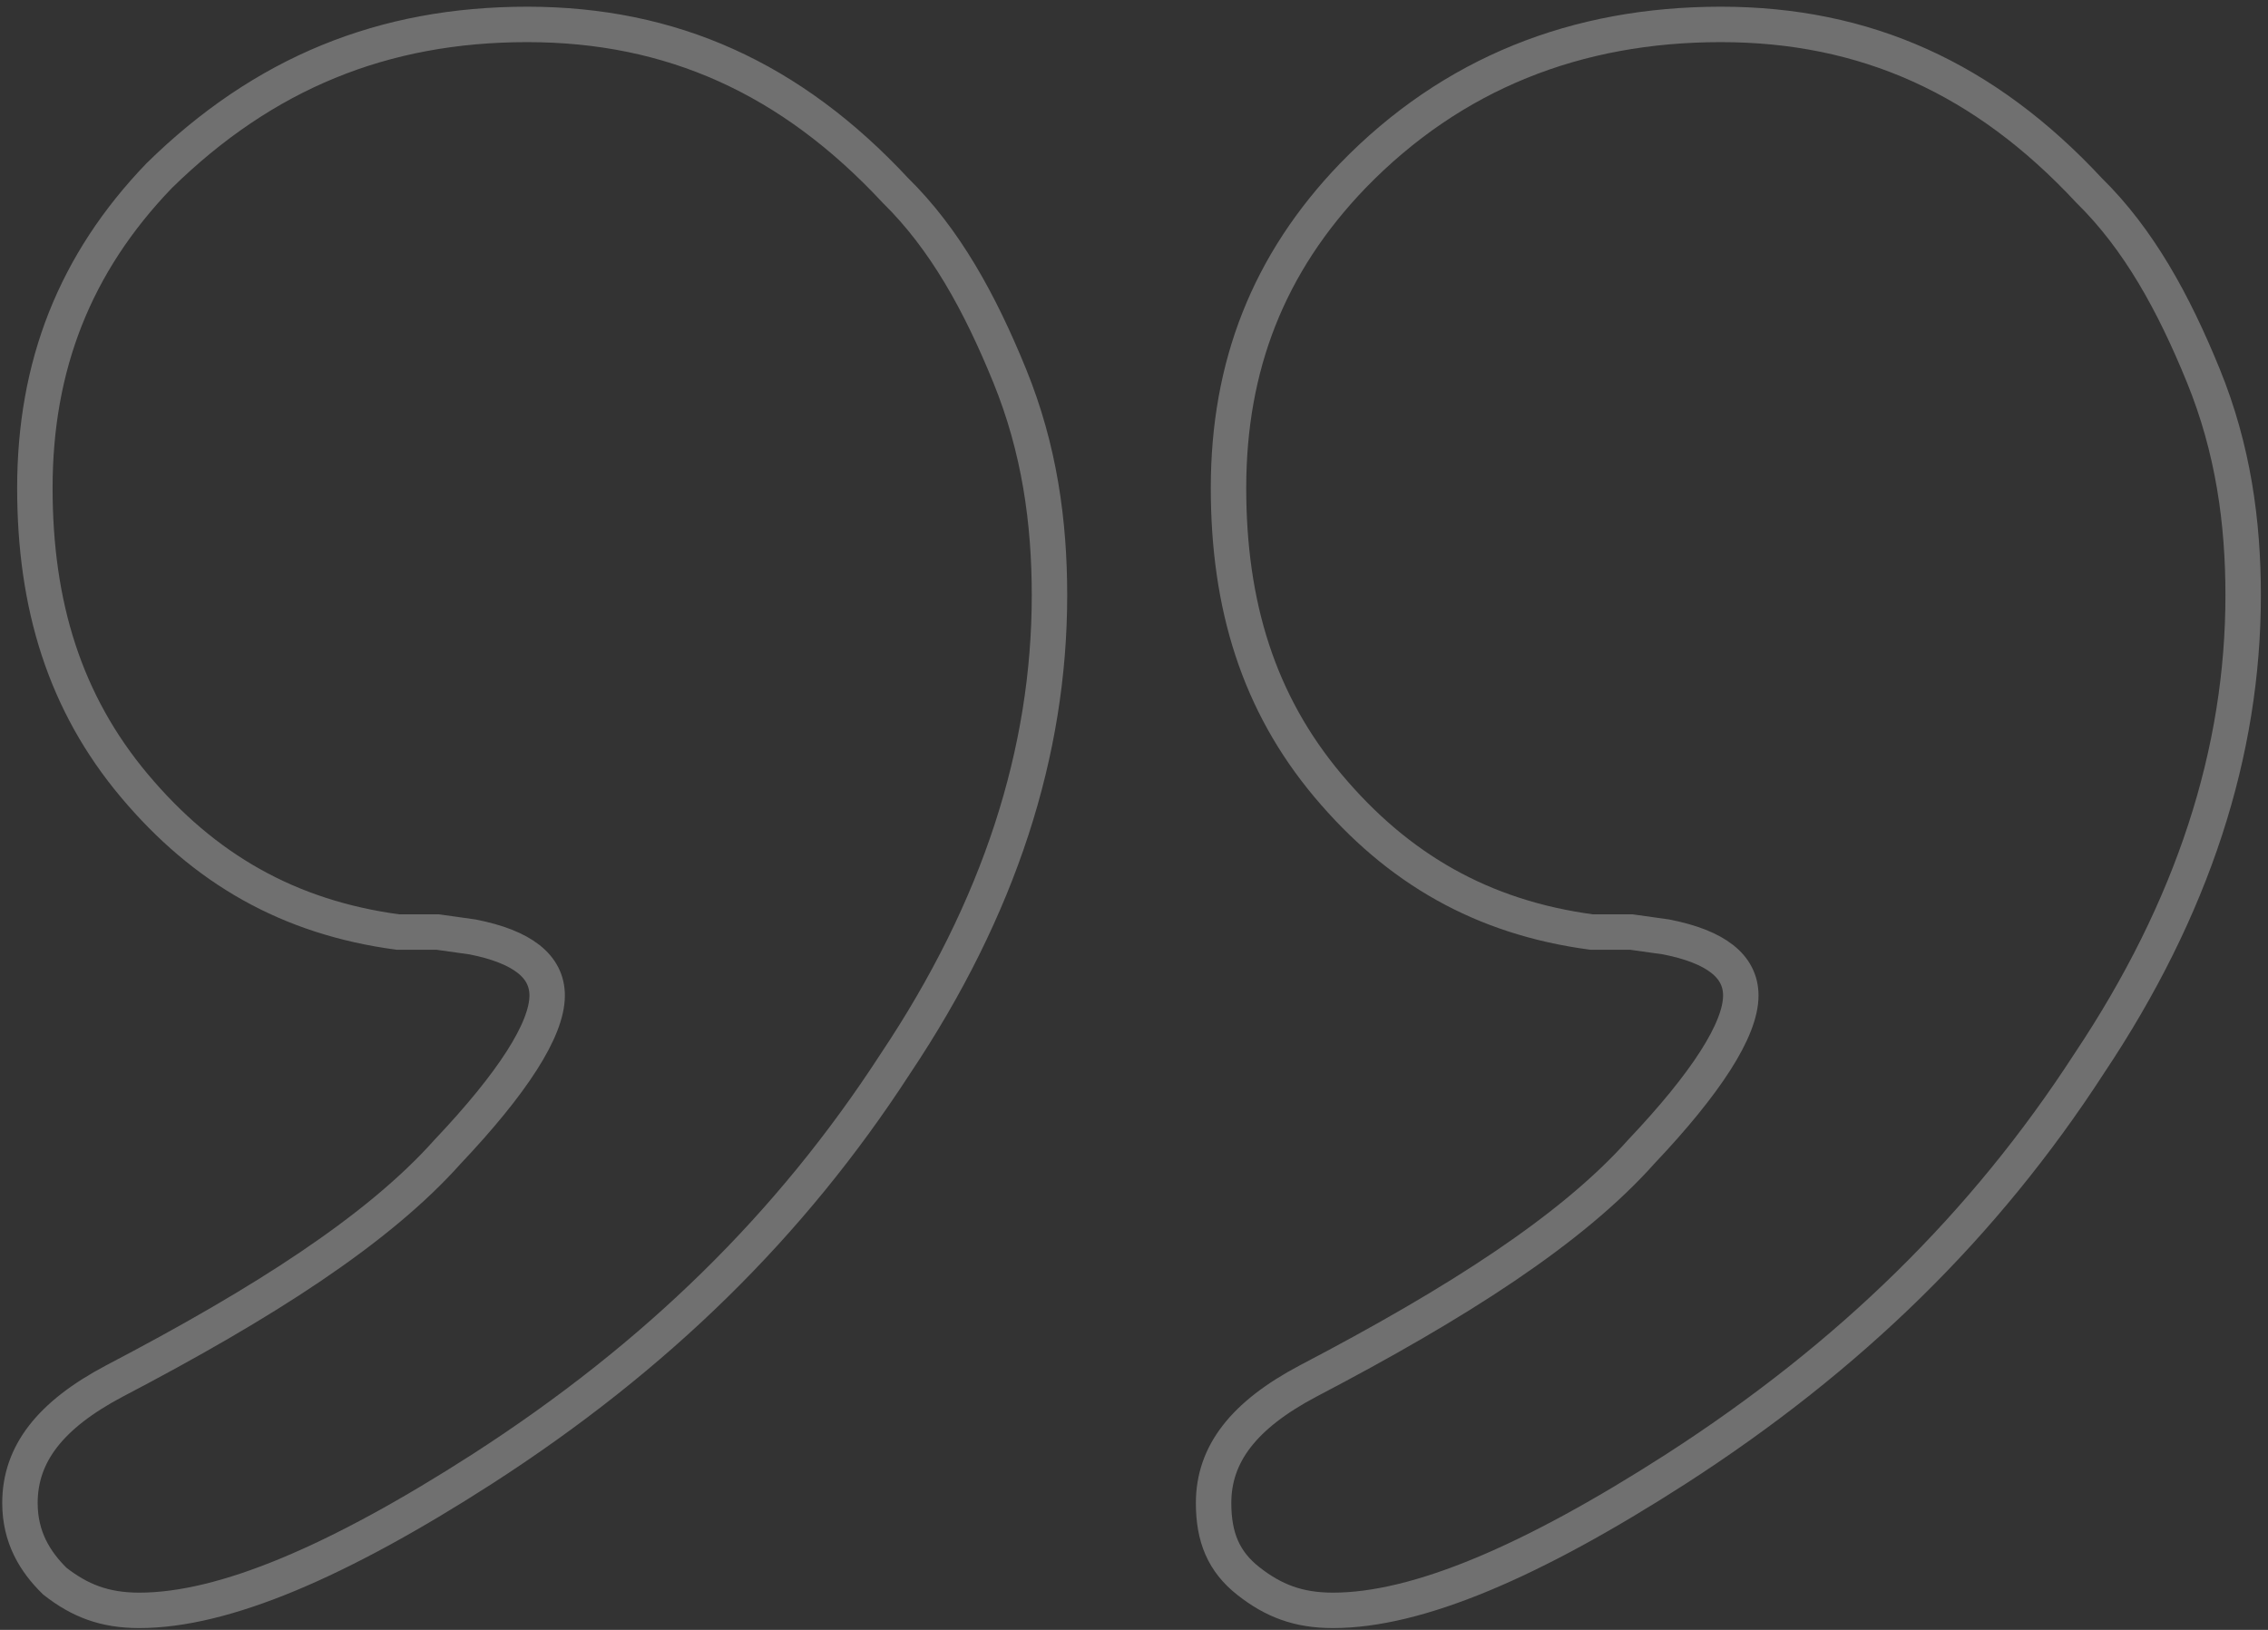 <svg width="64" height="46" viewBox="0 0 64 46" fill="none" xmlns="http://www.w3.org/2000/svg">
<rect x="0" y="0" width="64" height="46" fill="#333333" stroke="none"/>
<g opacity="0.3" clip-path="url(#clip0)">
<path d="M14.878 0.689C18.949 0.689 22.317 2.204 25.264 5.371C26.668 6.749 27.65 8.539 28.492 10.605C29.334 12.671 29.615 14.737 29.615 16.802C29.615 21.21 28.212 25.617 25.264 30.024C22.317 34.569 18.527 38.288 13.615 41.455C9.545 44.072 6.317 45.449 3.931 45.449C2.949 45.449 2.247 45.174 1.545 44.623C0.984 44.072 0.563 43.383 0.563 42.419C0.563 41.042 1.405 39.94 3.229 38.976C7.44 36.773 10.668 34.707 12.633 32.503C14.457 30.575 15.44 29.06 15.44 28.096C15.44 27.27 14.738 26.719 13.335 26.443L12.352 26.305L11.229 26.305C8.142 25.892 5.756 24.515 3.791 22.174C1.826 19.832 0.984 17.078 0.984 13.773C0.984 10.329 2.106 7.437 4.492 4.958C7.44 2.066 10.808 0.689 14.878 0.689Z" stroke="white"/>
<path d="M48.562 0.689C52.632 0.689 56.001 2.204 58.948 5.371C60.352 6.749 61.334 8.539 62.176 10.605C63.018 12.671 63.299 14.737 63.299 16.802C63.299 21.21 61.895 25.617 58.948 30.024C56.001 34.569 52.211 38.288 47.299 41.455C43.229 44.072 40.001 45.449 37.615 45.449C36.632 45.449 35.93 45.174 35.229 44.623C34.527 44.072 34.246 43.383 34.246 42.419C34.246 41.042 35.088 39.94 36.913 38.976C41.123 36.773 44.352 34.707 46.316 32.503C48.141 30.575 49.123 29.06 49.123 28.096C49.123 27.27 48.422 26.719 47.018 26.443L46.036 26.305L44.913 26.305C41.825 25.892 39.439 24.515 37.474 22.174C35.509 19.832 34.667 17.078 34.667 13.773C34.667 10.329 35.79 7.437 38.176 4.958C40.983 2.066 44.492 0.689 48.562 0.689Z" stroke="white"/>
</g>
<defs>
<clipPath id="clip0">
<rect width="64" height="46" fill="white" transform="translate(64 46) rotate(180)"/>
</clipPath>
</defs>
</svg>
